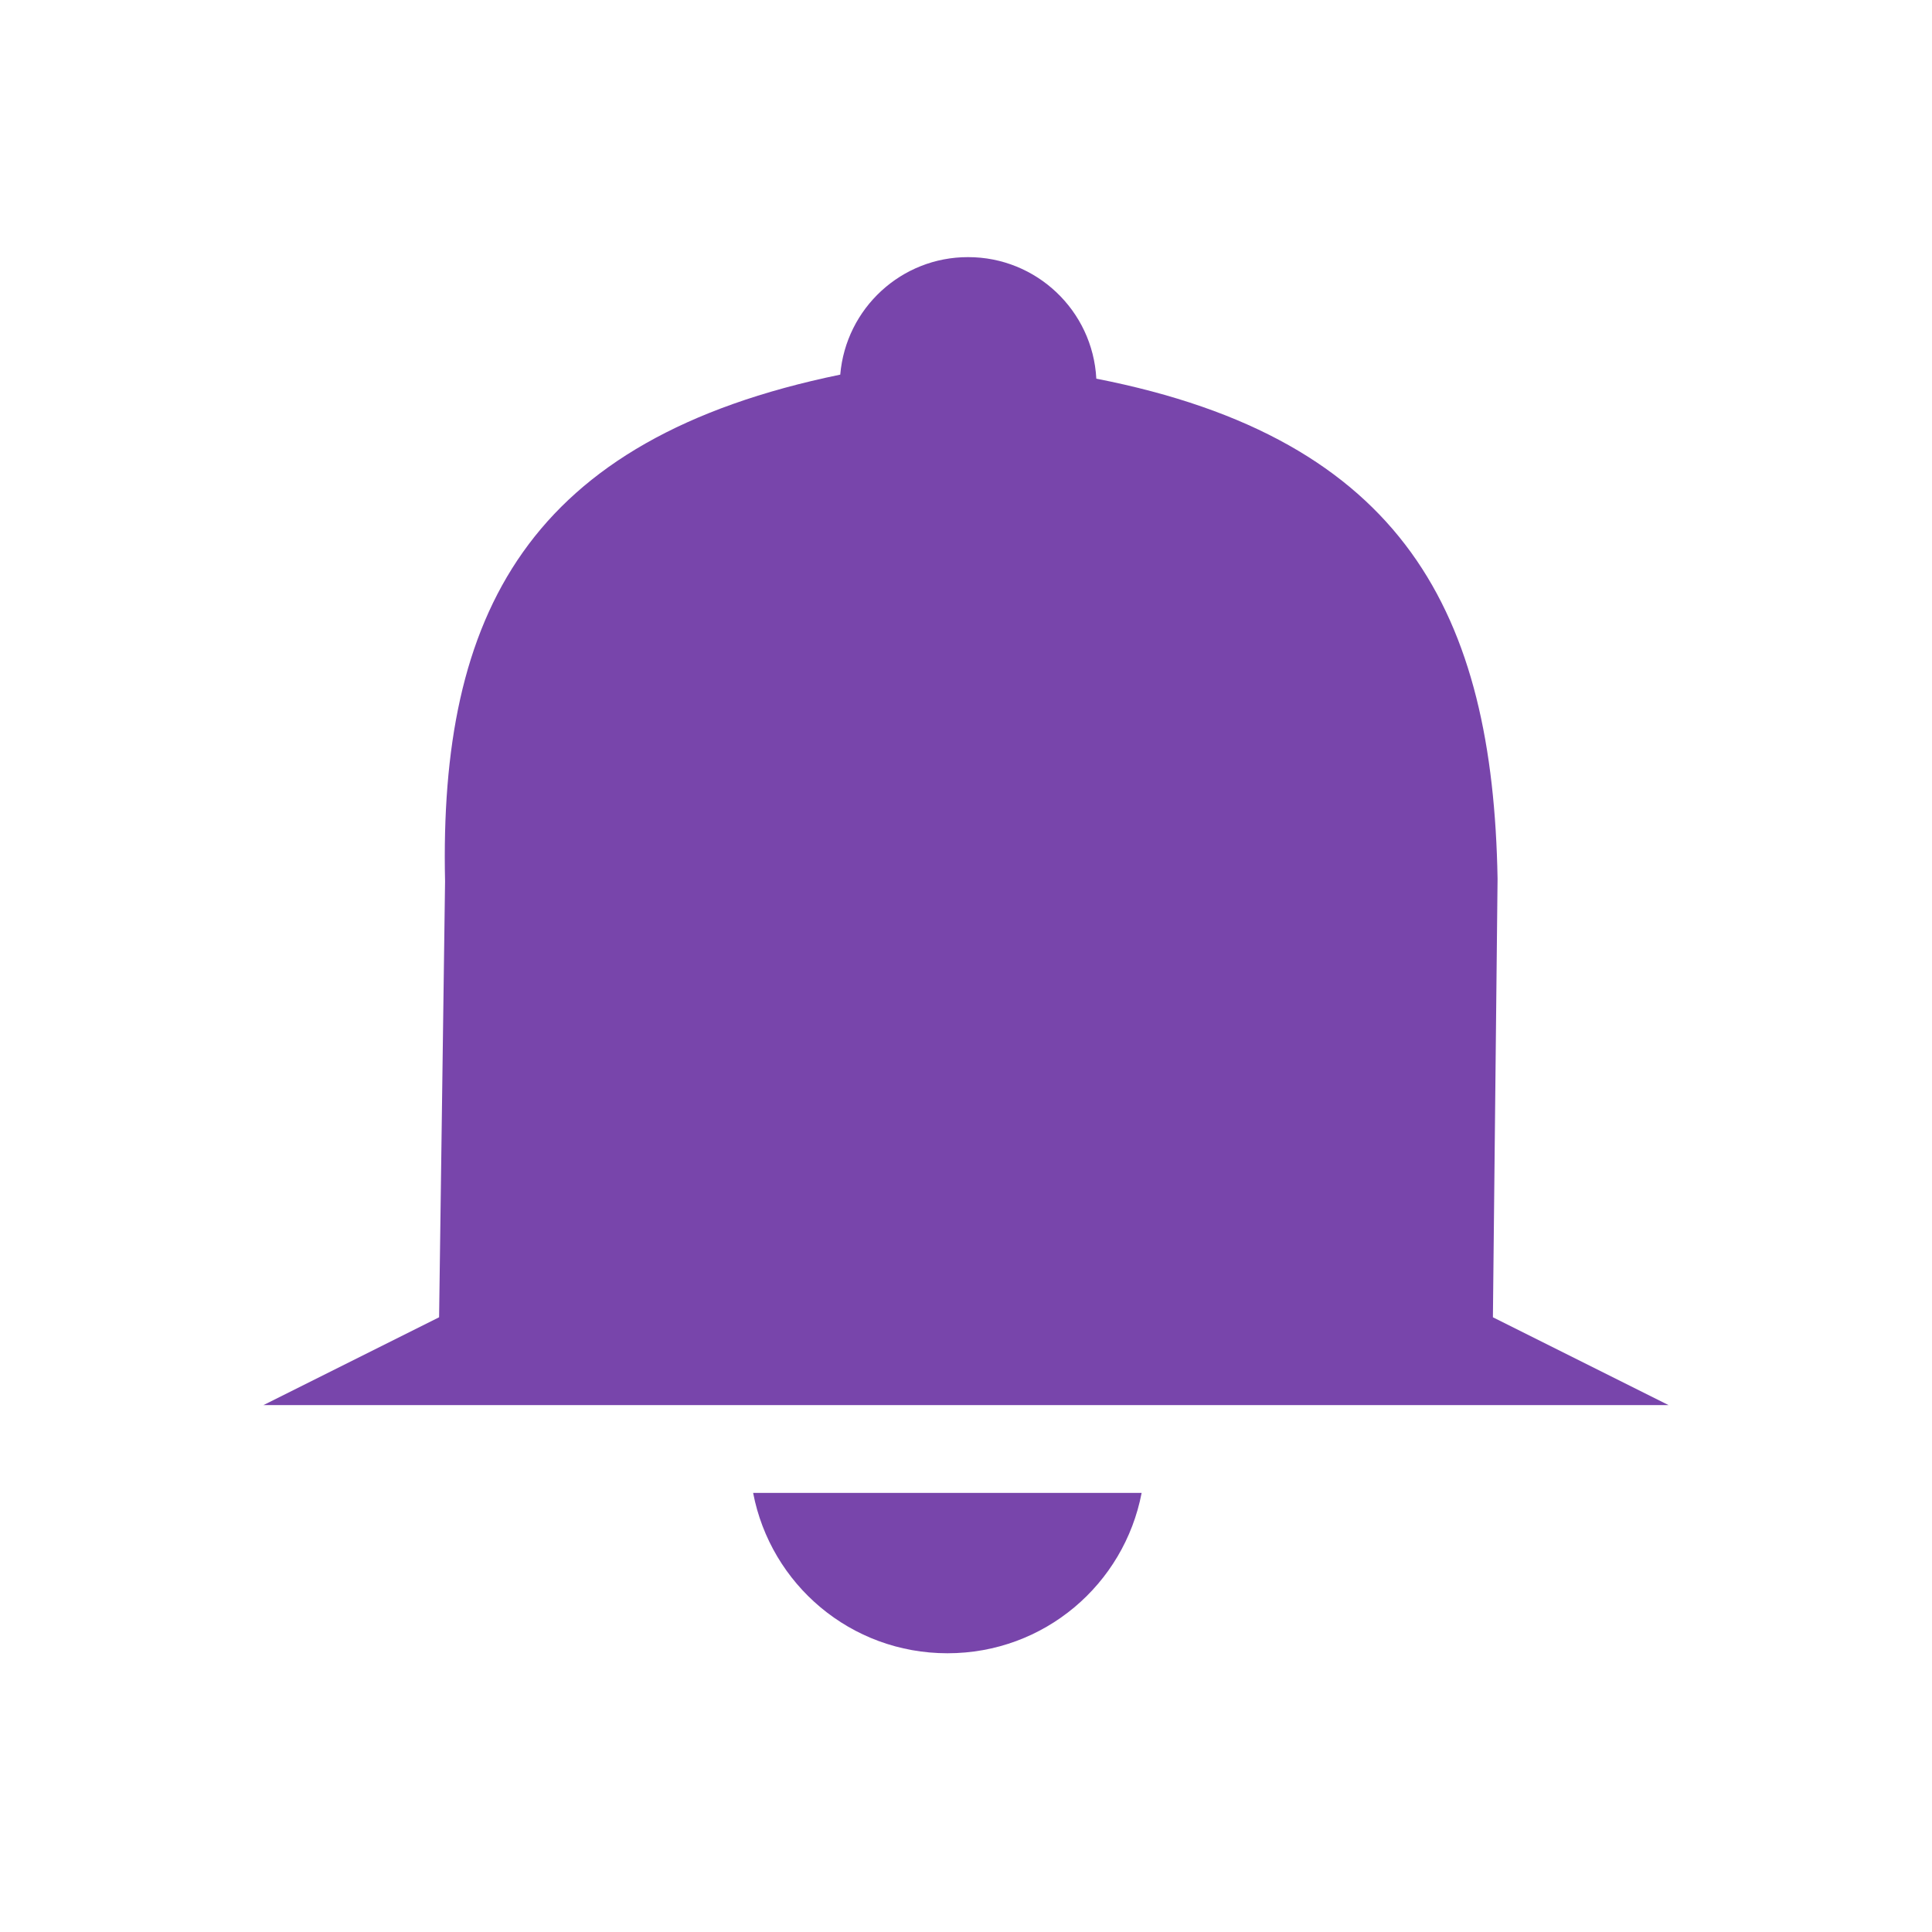 <?xml version="1.0" encoding="UTF-8" standalone="no"?>
<svg
   xmlns:dc="http://purl.org/dc/elements/1.1/"
   xmlns:cc="http://creativecommons.org/ns#"
   xmlns:rdf="http://www.w3.org/1999/02/22-rdf-syntax-ns#"
   xmlns:svg="http://www.w3.org/2000/svg"
   xmlns="http://www.w3.org/2000/svg"
   xmlns:xlink="http://www.w3.org/1999/xlink"
   xmlns:sodipodi="http://sodipodi.sourceforge.net/DTD/sodipodi-0.dtd"
   xmlns:inkscape="http://www.inkscape.org/namespaces/inkscape"
   viewBox="0 0 22 22"
   id="svg"
   version="1.1"
   inkscape:version="0.92.4 (5da689c313, 2019-01-14)"
   width="100%"
   height="100%"
   sodipodi:docname="notification.svg">
  <defs
     id="defs81">
    <linearGradient
       inkscape:collect="always"
       id="linearGradient852">
      <stop
         style="stop-color:#9966cc;stop-opacity:1"
         offset="0"
         id="stop848" />
      <stop
         style="stop-color:#15d7ff;stop-opacity:0"
         offset="1"
         id="stop850" />
    </linearGradient>
    <linearGradient
       inkscape:collect="always"
       id="linearGradient862">
      <stop
         style="stop-color:#8243c1;stop-opacity:1"
         offset="0"
         id="stop858" />
      <stop
         style="stop-color:#00c8f1;stop-opacity:0"
         offset="1"
         id="stop860" />
    </linearGradient>
    <style
       id="current-color-scheme"
       type="text/css">
      .ColorScheme-Text {
        color:#7B7C7E;
      }
      .ColorScheme-Background{
        color:#EFF0F1;
      }
      .ColorScheme-Highlight{
        color:#3DAEE6;
      }
      .ColorScheme-ViewText {
        color:#7B7C7E;
      }
      .ColorScheme-ViewBackground{
        color:#FCFCFC;
      }
      .ColorScheme-ViewHover {
        color:#3DAEE6;
      }
      .ColorScheme-ViewFocus{
        color:#1E92FF;
      }
      .ColorScheme-ButtonText {
        color:#7B7C7E;
      }
      .ColorScheme-ButtonBackground{
        color:#EFF0F1;
      }
      .ColorScheme-ButtonHover {
        color:#3DAEE6;
      }
      .ColorScheme-ButtonFocus{
        color:#1E92FF;
      }
</style>
    <linearGradient
       inkscape:collect="always"
       xlink:href="#linearGradient4254"
       id="linearGradient5399"
       gradientUnits="userSpaceOnUse"
       x1="317.917"
       y1="909.772"
       x2="317.917"
       y2="912.772" />
    <linearGradient
       id="linearGradient4254">
      <stop
         id="stop4256"
         offset="0"
         style="stop-color:#888888;stop-opacity:1;" />
      <stop
         id="stop4258"
         offset="1"
         style="stop-color:#232323;stop-opacity:1;" />
    </linearGradient>
    <linearGradient
       inkscape:collect="always"
       xlink:href="#linearGradient862"
       id="linearGradient864"
       x1="7.418"
       y1="11.829"
       x2="28.887"
       y2="11.829"
       gradientUnits="userSpaceOnUse" />
    <linearGradient
       inkscape:collect="always"
       xlink:href="#linearGradient852"
       id="linearGradient854"
       x1="9.64"
       y1="12"
       x2="25.81"
       y2="11.829"
       gradientUnits="userSpaceOnUse" />
  </defs>
  <sodipodi:namedview
     pagecolor="#ffffff"
     bordercolor="#000000"
     borderopacity="1"
     objecttolerance="10"
     gridtolerance="10"
     guidetolerance="10"
     inkscape:pageopacity="0.11372549"
     inkscape:pageshadow="2"
     inkscape:window-width="1280"
     inkscape:window-height="977"
     id="namedview32"
     showgrid="false"
     inkscape:zoom="5.8515628"
     inkscape:cx="19.158659"
     inkscape:cy="10.415847"
     inkscape:window-x="0"
     inkscape:window-y="0"
     inkscape:window-maximized="1"
     inkscape:current-layer="svg"
     borderlayer="true"
     showguides="true"
     inkscape:guide-bbox="true"
     inkscape:snap-bbox="true">
    <inkscape:grid
       type="xygrid"
       id="grid3046"
       empspacing="4"
       visible="true"
       enabled="true"
       snapvisiblegridlinesonly="true"
       color="#0000ff"
       opacity="0.055"
       empcolor="#0000ff"
       empopacity="0.114" />
  </sodipodi:namedview>
  <g
     id="notification-progress-active"
     transform="translate(39,-1)">
    <rect
       style="fill:#ffffff;fill-opacity:0;stroke:none"
       id="rect3009"
       width="22"
       height="22"
       x="1"
       y="1" />
    <rect
       ry="8"
       y="4"
       x="4"
       height="16"
       width="16"
       id="rect5921-0"
       style="fill:url(#linearGradient854);fill-opacity:1;stroke:none" />
  </g>
  <g
     id="notification-inactive"
     transform="translate(-1,-1)">
    <rect
       y="1"
       x="1"
       height="22"
       width="22"
       id="rect3028"
       style="fill:#ffffff;fill-opacity:0;stroke:none" />
    <path
       style="color:#7b7c7e;fill:#7845ab;fill-opacity:1;stroke:none"
       d="M 11.023,2.928 C 10.265,2.927 9.633,3.509 9.568,4.266 6,5 5,7 5.068,10.037 L 5,15 3,16 h 16 l -2,-1 0.053,-4.994 C 17,7 16,5 12.484,4.312 12.443,3.536 11.801,2.927 11.023,2.928 Z M 8.576,17 c 0.2,1.042 1.111,1.826 2.213,1.826 C 11.891,18.826 12.8,18.042 13,17 Z"
       transform="translate(1,1)"
       id="path3016"
       inkscape:connector-curvature="0"
       sodipodi:nodetypes="cccccccccccscc" />
  </g>
  <g
     id="notification-progress-inactive"
     transform="translate(39,39)">
    <rect
       style="fill:#ffffff;fill-opacity:0;stroke:none"
       id="rect3060"
       width="22"
       height="22"
       x="1"
       y="1" />
    <path
       style="color:#7b7c7e;opacity:0.882;fill:#7845ab;fill-opacity:1;stroke:none"
       d="m 51.023,42.928 c -0.759,-2.72e-4 -1.39,0.582 -1.455,1.338 C 46,45 45,47 45.068,50.037 L 45,55 43,56 h 16 l -2,-1 0.053,-4.994 C 57,47 56,45 52.484,44.312 52.443,43.536 51.801,42.927 51.023,42.928 Z M 48.576,57 c 0.2,1.042 1.111,1.826 2.213,1.826 C 51.891,58.826 52.8,58.042 53,57 Z"
       transform="translate(-39,-39)"
       id="rect5933-8"
       inkscape:connector-curvature="0"
       sodipodi:nodetypes="cccccccccccscc" />
  </g>
  <g
     id="notification-active"
     transform="translate(-1,39)">
    <rect
       y="1"
       x="1"
       height="22"
       width="22"
       id="rect3068"
       style="fill:#ffffff;fill-opacity:0;stroke:none" />
    <rect
       style="fill:url(#linearGradient864);fill-opacity:1;stroke:none"
       id="rect4130-82-0"
       width="16"
       height="16"
       x="4"
       y="4"
       ry="8" />
    <path
       inkscape:connector-curvature="0"
       style="fill:#ad00b1;fill-opacity:1;stroke:none"
       d="m 11.203,7.2 -0.003,7.2 1.6,0 0.003,-7.2 z m 0.8,8 c -0.442,0 -0.8,0.358 -0.8,0.8 0,0.442 0.358,0.8 0.8,0.8 0.442,0 0.8,-0.358 0.8,-0.8 0,-0.442 -0.358,-0.8 -0.8,-0.8 z"
       id="rect4142-6"
       sodipodi:nodetypes="cccccsssss" />
  </g>
  <path
     class="ColorScheme-Text"
     inkscape:connector-curvature="0"
     style="fill:#9966cc;fill-opacity:1"
     d="m -18,23 2,-2 2,2 z"
     id="expander-bottom"
     sodipodi:nodetypes="cccc" />
  <path
     class="ColorScheme-Text"
     inkscape:connector-curvature="0"
     sodipodi:nodetypes="cccc"
     id="expander-top"
     d="m -18,17 2,2 2,-2 z"
     style="fill:#9966cc;fill-opacity:1" />
  <path
     class="ColorScheme-Text"
     inkscape:connector-curvature="0"
     style="fill:#9966cc;fill-opacity:1"
     d="m -13,18 -2,2 2,2 z"
     id="expander-right"
     sodipodi:nodetypes="cccc" />
  <path
     class="ColorScheme-Text"
     inkscape:connector-curvature="0"
     sodipodi:nodetypes="cccc"
     id="expander-left"
     d="m -19,18 2,2 -2,2 z"
     style="fill:#9966cc;fill-opacity:1" />
  <g
     transform="translate(-1,-41)"
     id="notification-disabled">
    <rect
       style="fill:#ffffff;fill-opacity:0;stroke:none"
       id="rect3022"
       width="22"
       height="22"
       x="1"
       y="1" />
    <path
       style="color:#7b7c7e;opacity:0.9;fill:#7845ab;fill-opacity:1;stroke:none"
       d="m 12.023,-37.072 c -0.759,-2.72e-4 -1.39,0.582 -1.455,1.338 C 7,-35 6,-33 6.068,-29.963 L 6,-25 4,-24 h 16 l -2,-1 0.053,-4.994 C 18,-33 17,-35 13.484,-35.688 c -0.041,-0.776 -0.684,-1.385 -1.461,-1.385 z M 9.576,-23 c 0.2,1.042 1.111,1.826 2.213,1.826 1.102,0 2.011,-0.784 2.211,-1.826 z"
       transform="translate(1,41)"
       id="path3024"
       inkscape:connector-curvature="0"
       sodipodi:nodetypes="ccccccccccccccc" />
  </g>
  <g
     transform="translate(39,-41)"
     id="notification-empty">
    <rect
       style="fill:#ffffff;fill-opacity:0;stroke:none"
       id="rect3798"
       width="22"
       height="22"
       x="1"
       y="1" />
    <path
       style="color:#7b7c7e;fill:#7845ab;fill-opacity:1;stroke:none"
       d="m 51,-37.072 c -0.759,-2.72e-4 -1.39,0.582 -1.455,1.338 C 46,-35 45,-33 45.045,-29.963 L 44.977,-25 l -2,1 h 10.238 5.762 l -2,-1 0.023,-2.271 0.029,-2.723 C 57,-33 56,-35 52.461,-35.688 52.42,-36.464 51.777,-37.073 51,-37.072 Z M 48.553,-23 c 0.156,0.814 0.748,1.464 1.523,1.713 0.218,0.07 0.448,0.113 0.689,0.113 1.102,0 2.011,-0.784 2.211,-1.826 h -0.918 z"
       transform="translate(-39,41)"
       id="path3800"
       inkscape:connector-curvature="0"
       sodipodi:nodetypes="ccccccccccccccsccc" />
  </g>
</svg>
